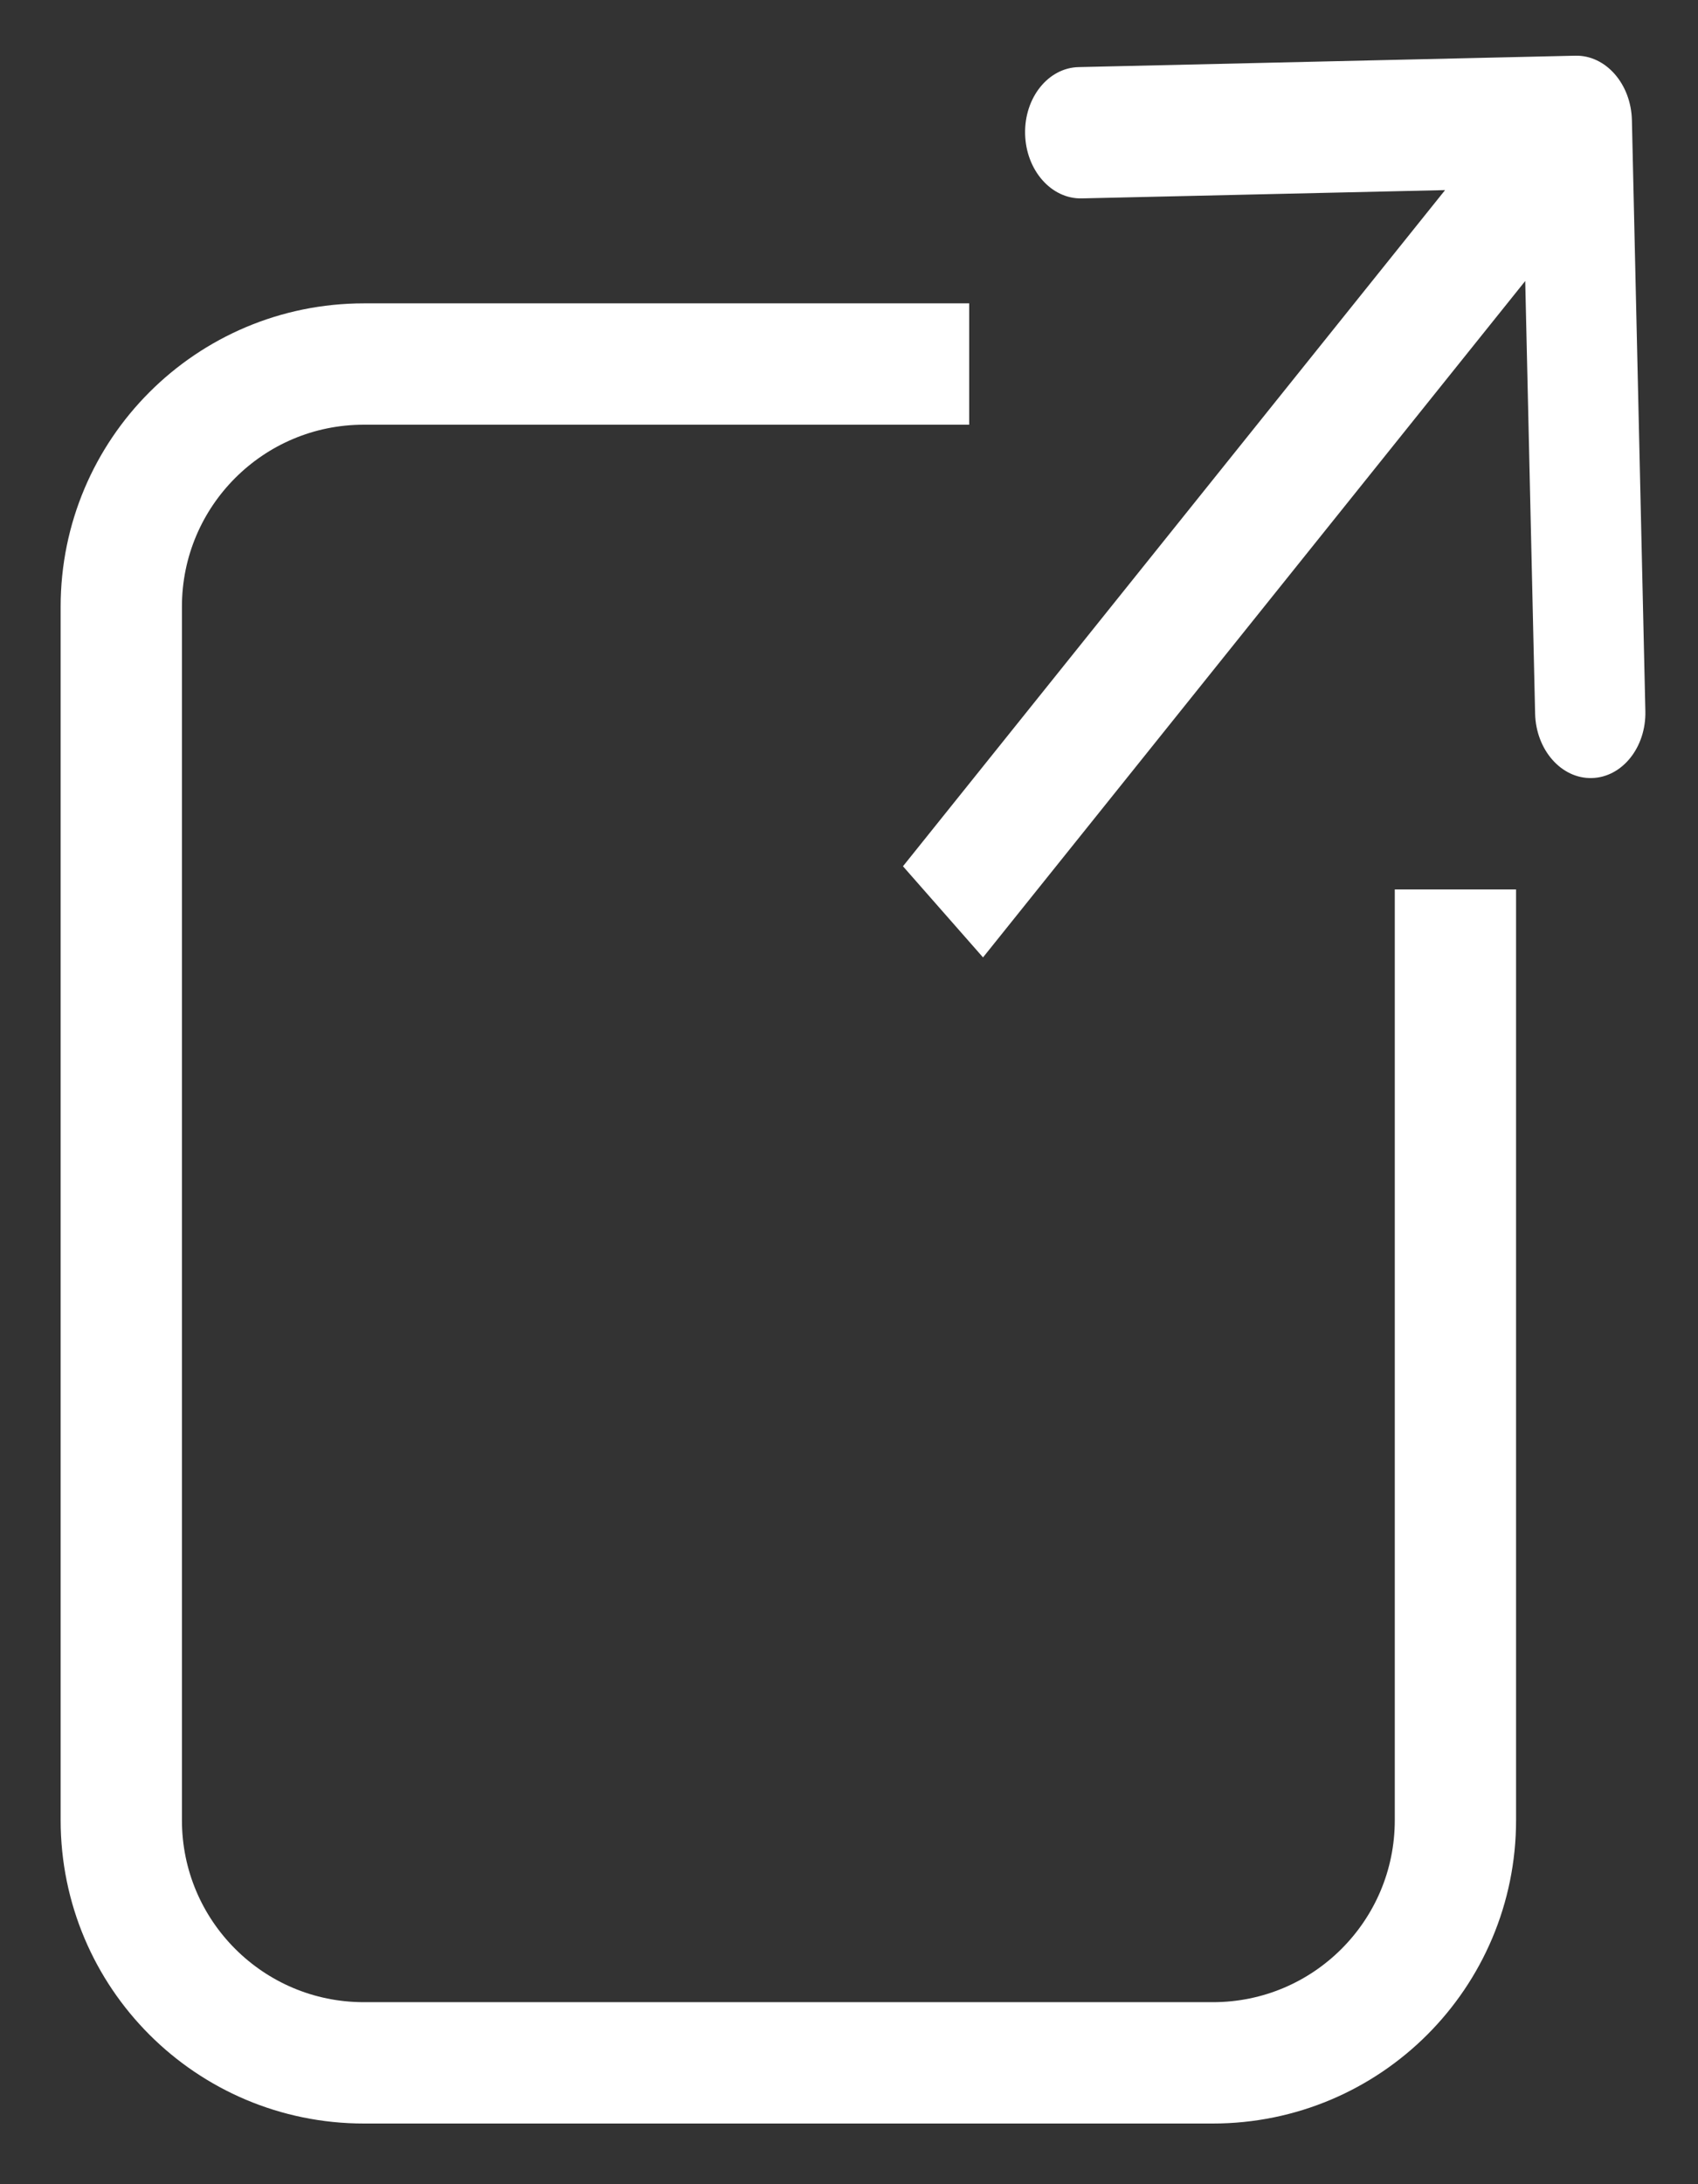 <svg width="14" height="18" viewBox="0 0 14 18" fill="none" xmlns="http://www.w3.org/2000/svg">
<rect x="0" y="0" width="14" height="18" fill="#333333" stroke="none"/>
<path d="M13.455 0.99C13.448 0.691 13.239 0.453 12.988 0.459L8.894 0.553C8.643 0.558 8.445 0.805 8.452 1.104C8.459 1.403 8.668 1.641 8.919 1.635L12.558 1.552L12.657 5.881C12.664 6.18 12.873 6.418 13.124 6.412C13.375 6.406 13.573 6.159 13.566 5.86L13.455 0.99ZM8.105 7.89L13.33 1.375L12.67 0.625L7.445 7.139L8.105 7.89Z" fill="white"/>
<path d="M7.991 3C6.951 3 4.674 3 3 3C1.895 3 1 3.895 1 5V15C1 16.105 1.895 17 3 17H10C11.105 17 12 16.105 12 15V7.33" stroke="white"/>
</svg>
